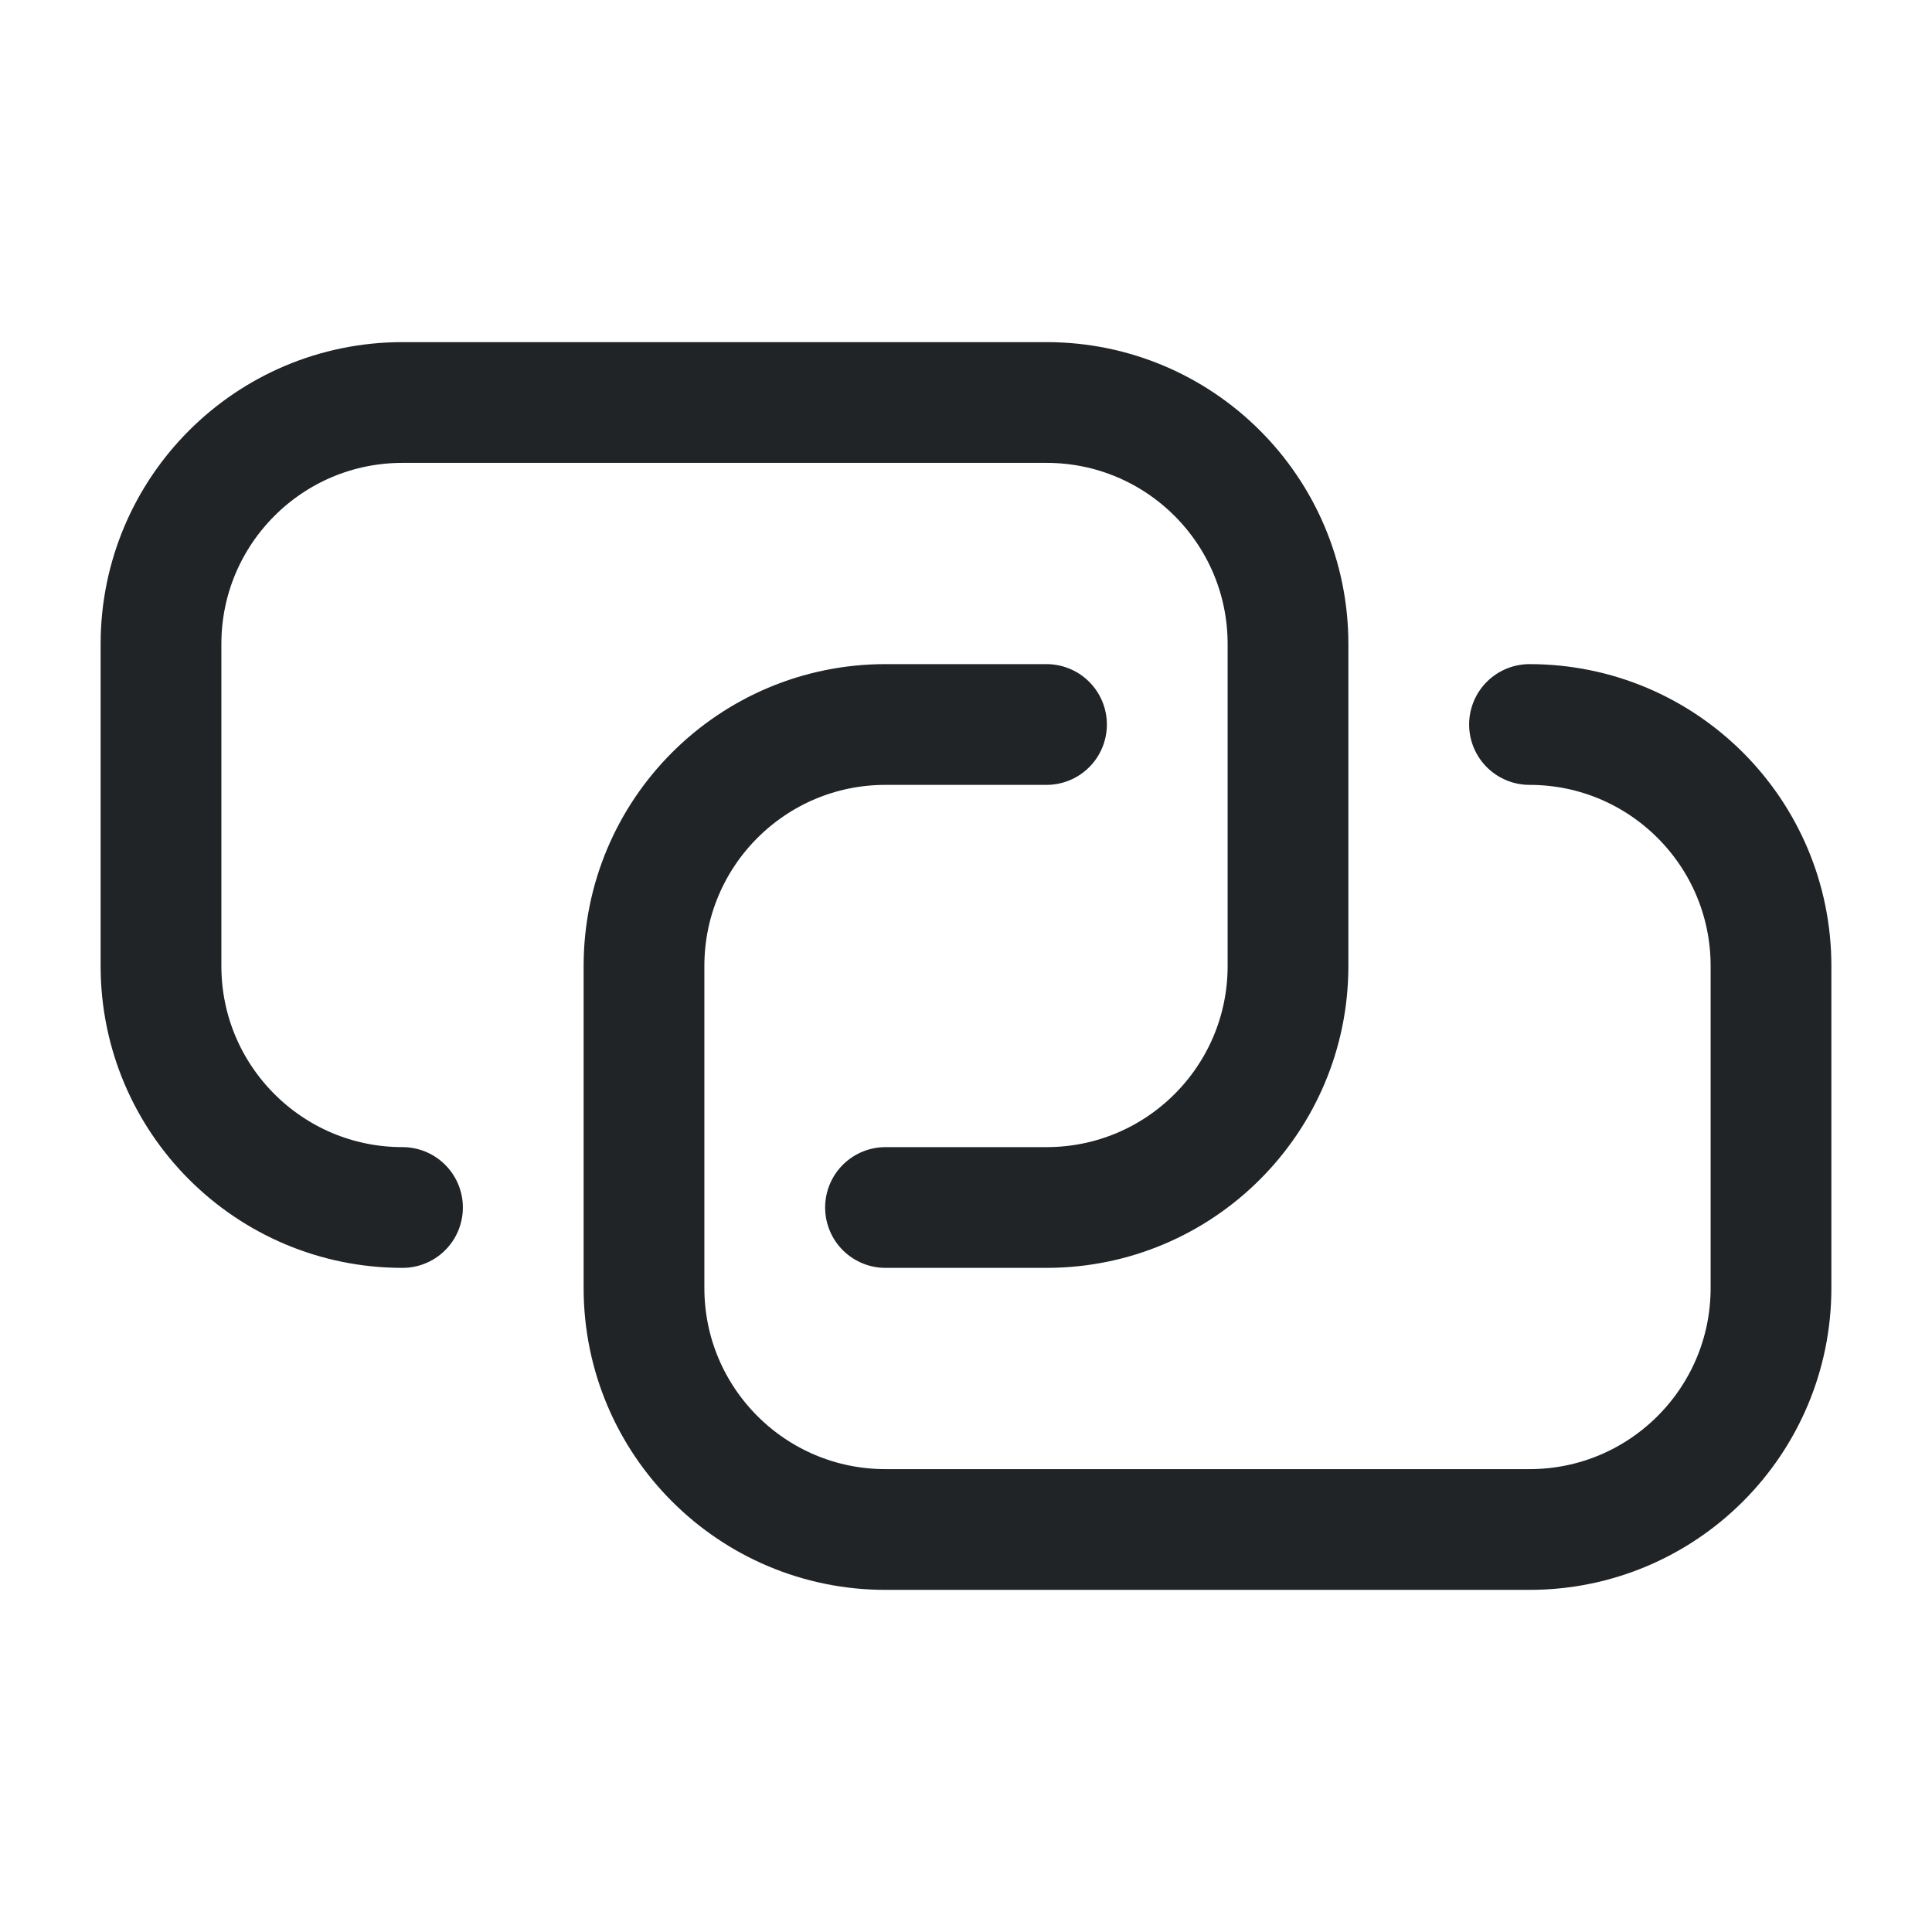 <svg data-token-name="deeplinks" width="24" height="24" viewBox="0 0 24 24" fill="none" xmlns="http://www.w3.org/2000/svg">
<path d="M11 15H13C14.657 15 16 13.657 16 12V8C16 6.343 14.657 5 13 5H5C3.343 5 2 6.343 2 8V12C2 13.657 3.343 15 5 15M13 9H11C9.343 9 8 10.343 8 12V16C8 17.657 9.343 19 11 19H19C20.657 19 22 17.657 22 16V12C22 10.343 20.657 9 19 9" stroke="#202427" stroke-width="1.5" stroke-linecap="round" stroke-linejoin="round"/>
</svg>

